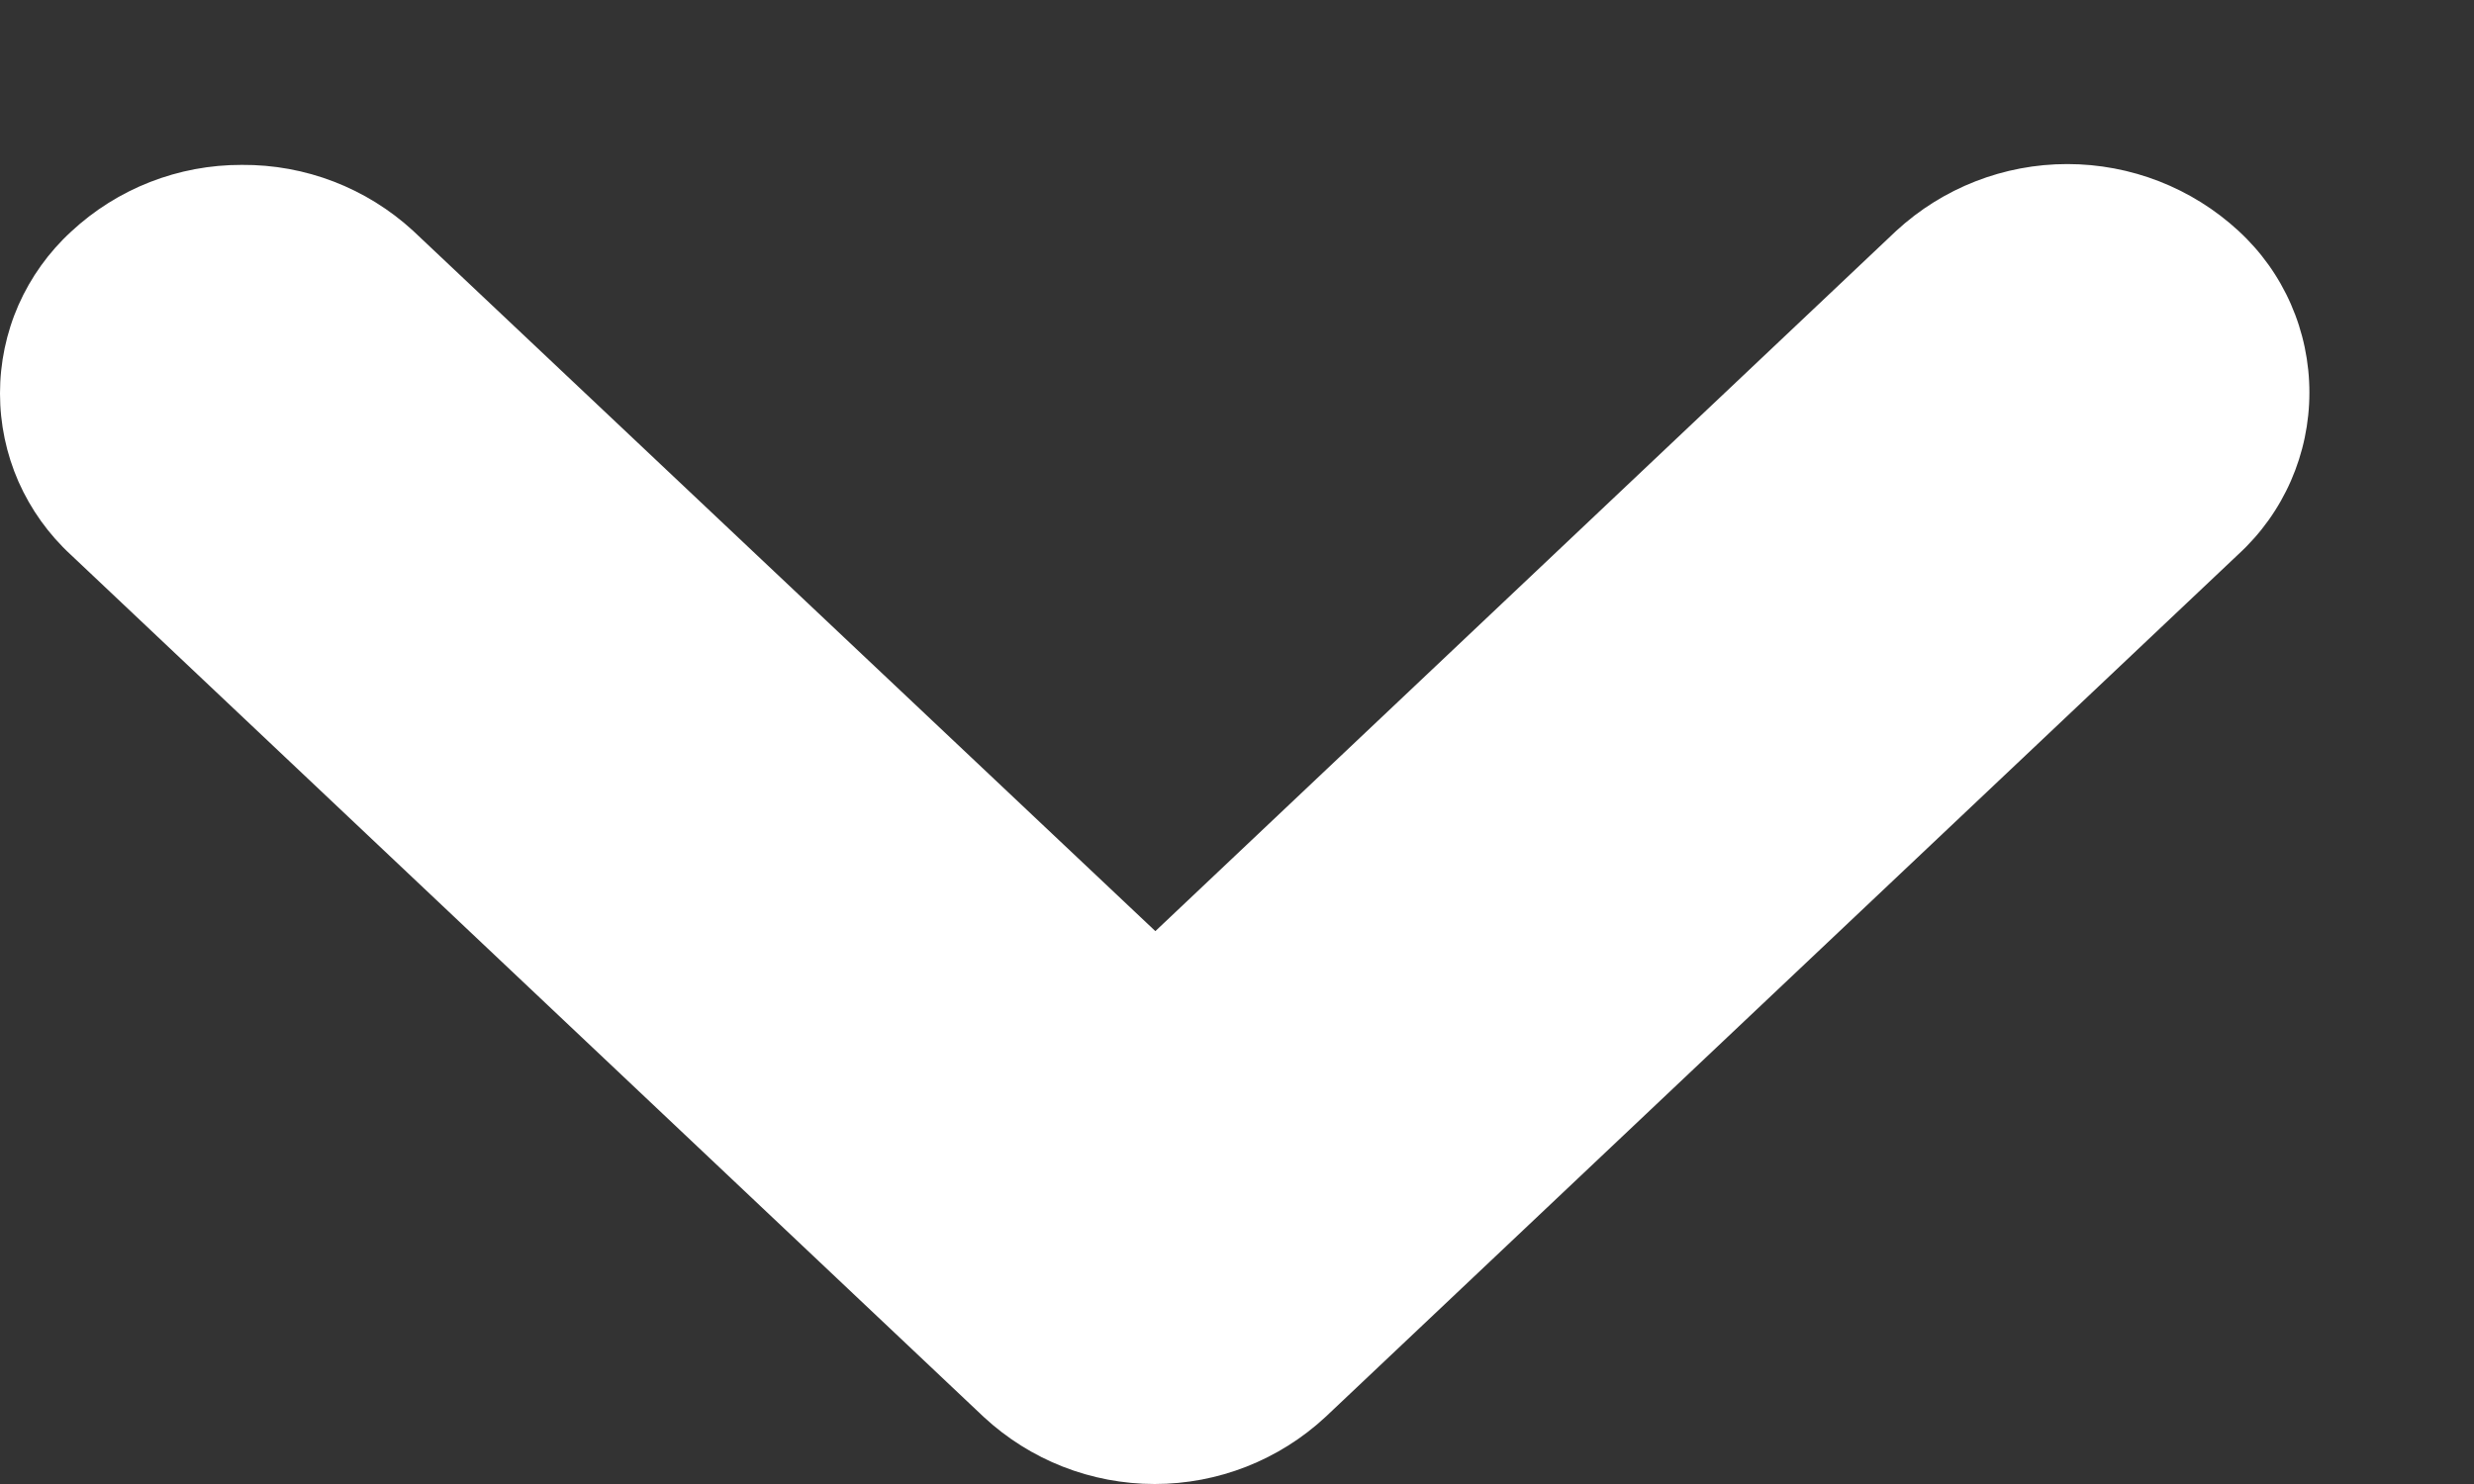 <svg width="15" height="9" viewBox="0 0 15 9" fill="none" xmlns="http://www.w3.org/2000/svg">
<rect x="0" y="0" width="15" height="9" fill="#333333" stroke="none"/>
<path fill-rule="evenodd" clip-rule="evenodd" d="M1.466 1C1.851 0.997 2.222 1.14 2.505 1.4L7.005 5.647L11.497 1.4C11.78 1.139 12.15 0.995 12.534 0.995C12.919 0.995 13.289 1.139 13.572 1.4C13.708 1.525 13.816 1.676 13.89 1.845C13.964 2.014 14.002 2.196 14.002 2.381C14.002 2.565 13.964 2.747 13.89 2.916C13.816 3.085 13.708 3.236 13.572 3.361L8.037 8.593C7.755 8.855 7.385 9 7.001 9C6.616 9 6.246 8.855 5.964 8.593L0.431 3.366C0.295 3.241 0.187 3.09 0.112 2.921C0.038 2.752 -0 2.57 -0 2.386C-0 2.201 0.038 2.019 0.112 1.85C0.187 1.681 0.295 1.53 0.431 1.405C0.712 1.143 1.082 0.999 1.466 1Z" fill="white"/>
</svg>
